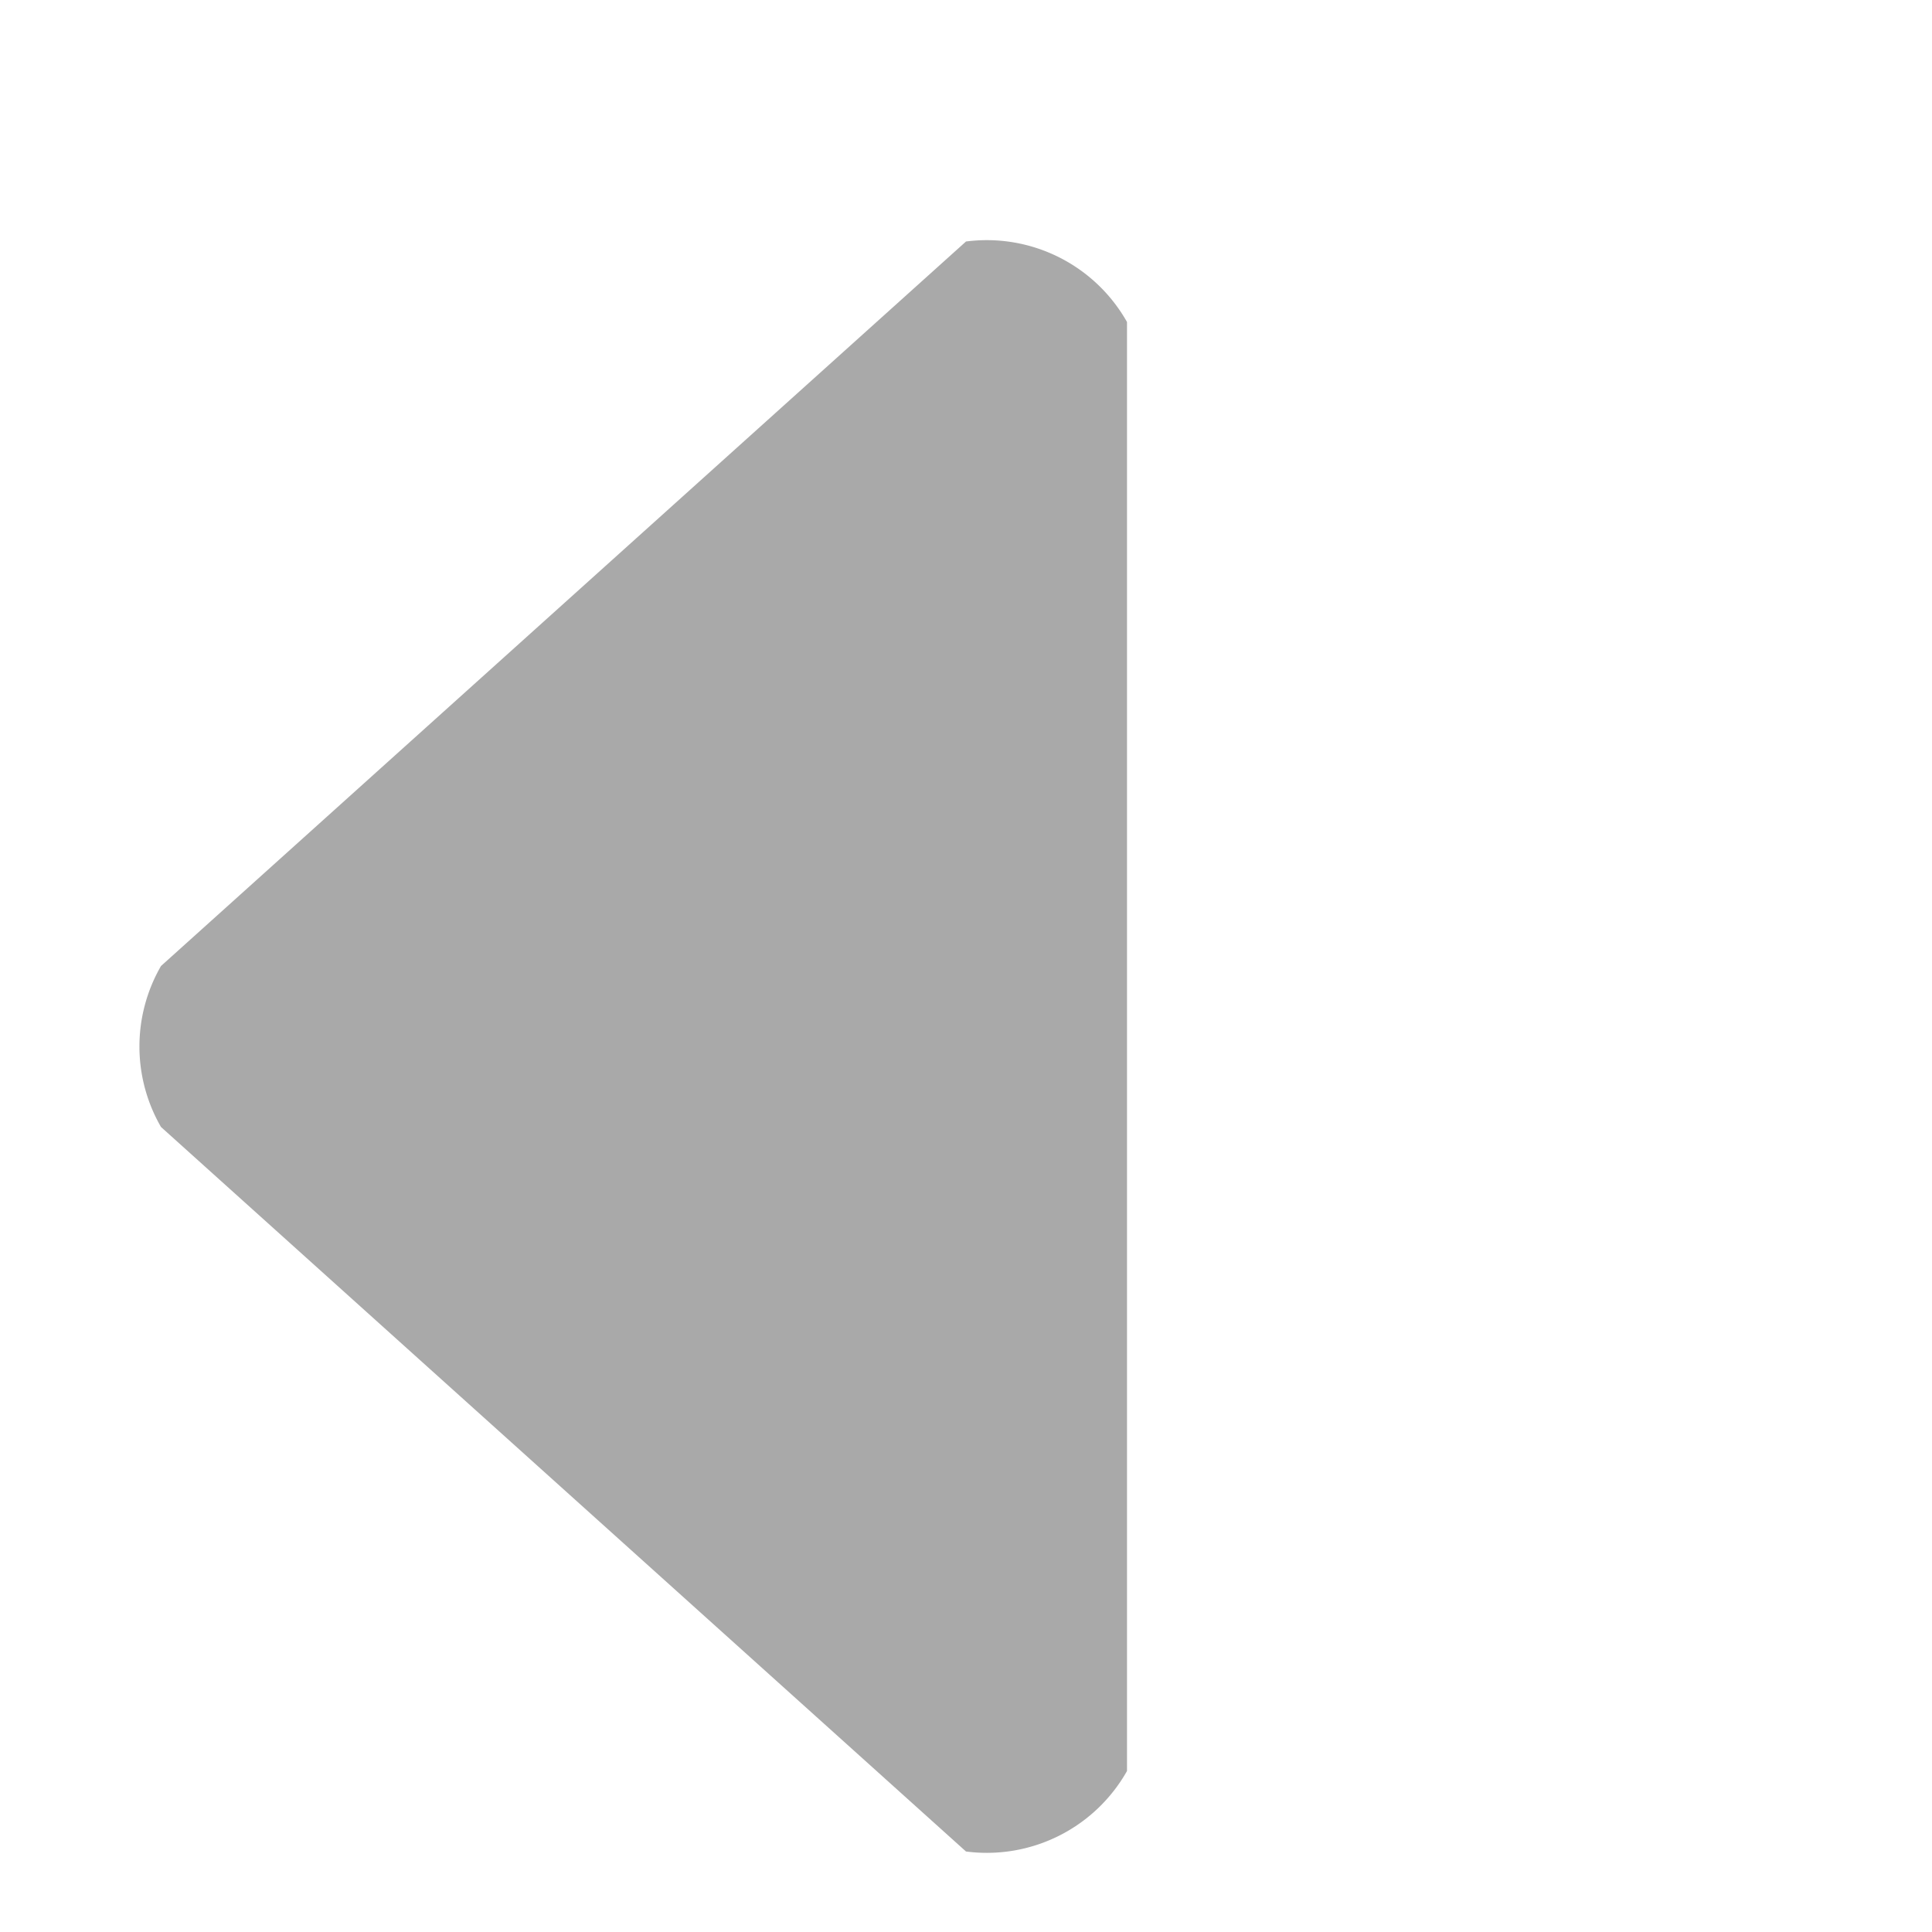 <svg viewBox="0 0 24 24" class=""
     style="display: inline-block; height: 24px; width: 24px; user-select: none; cursor: inherit; transition: all 450ms cubic-bezier(0.23, 1, 0.32, 1) 0ms; color: rgb(255, 255, 255); background-color: transparent;">
    <g transform="">
        <g>
            <path d="M 2 12, L 12 3, A 2 2, 0, 0, 1, 14 4, L 14 22, A 2 2, 0, 0, 1, 12 23, L 2 14, A 2 2, 0, 0, 1, 2 12"
                  stroke="transparent" fill="rgba(169, 169, 169, 1)" stroke-width="0"></path>
        </g>
    </g>
</svg>